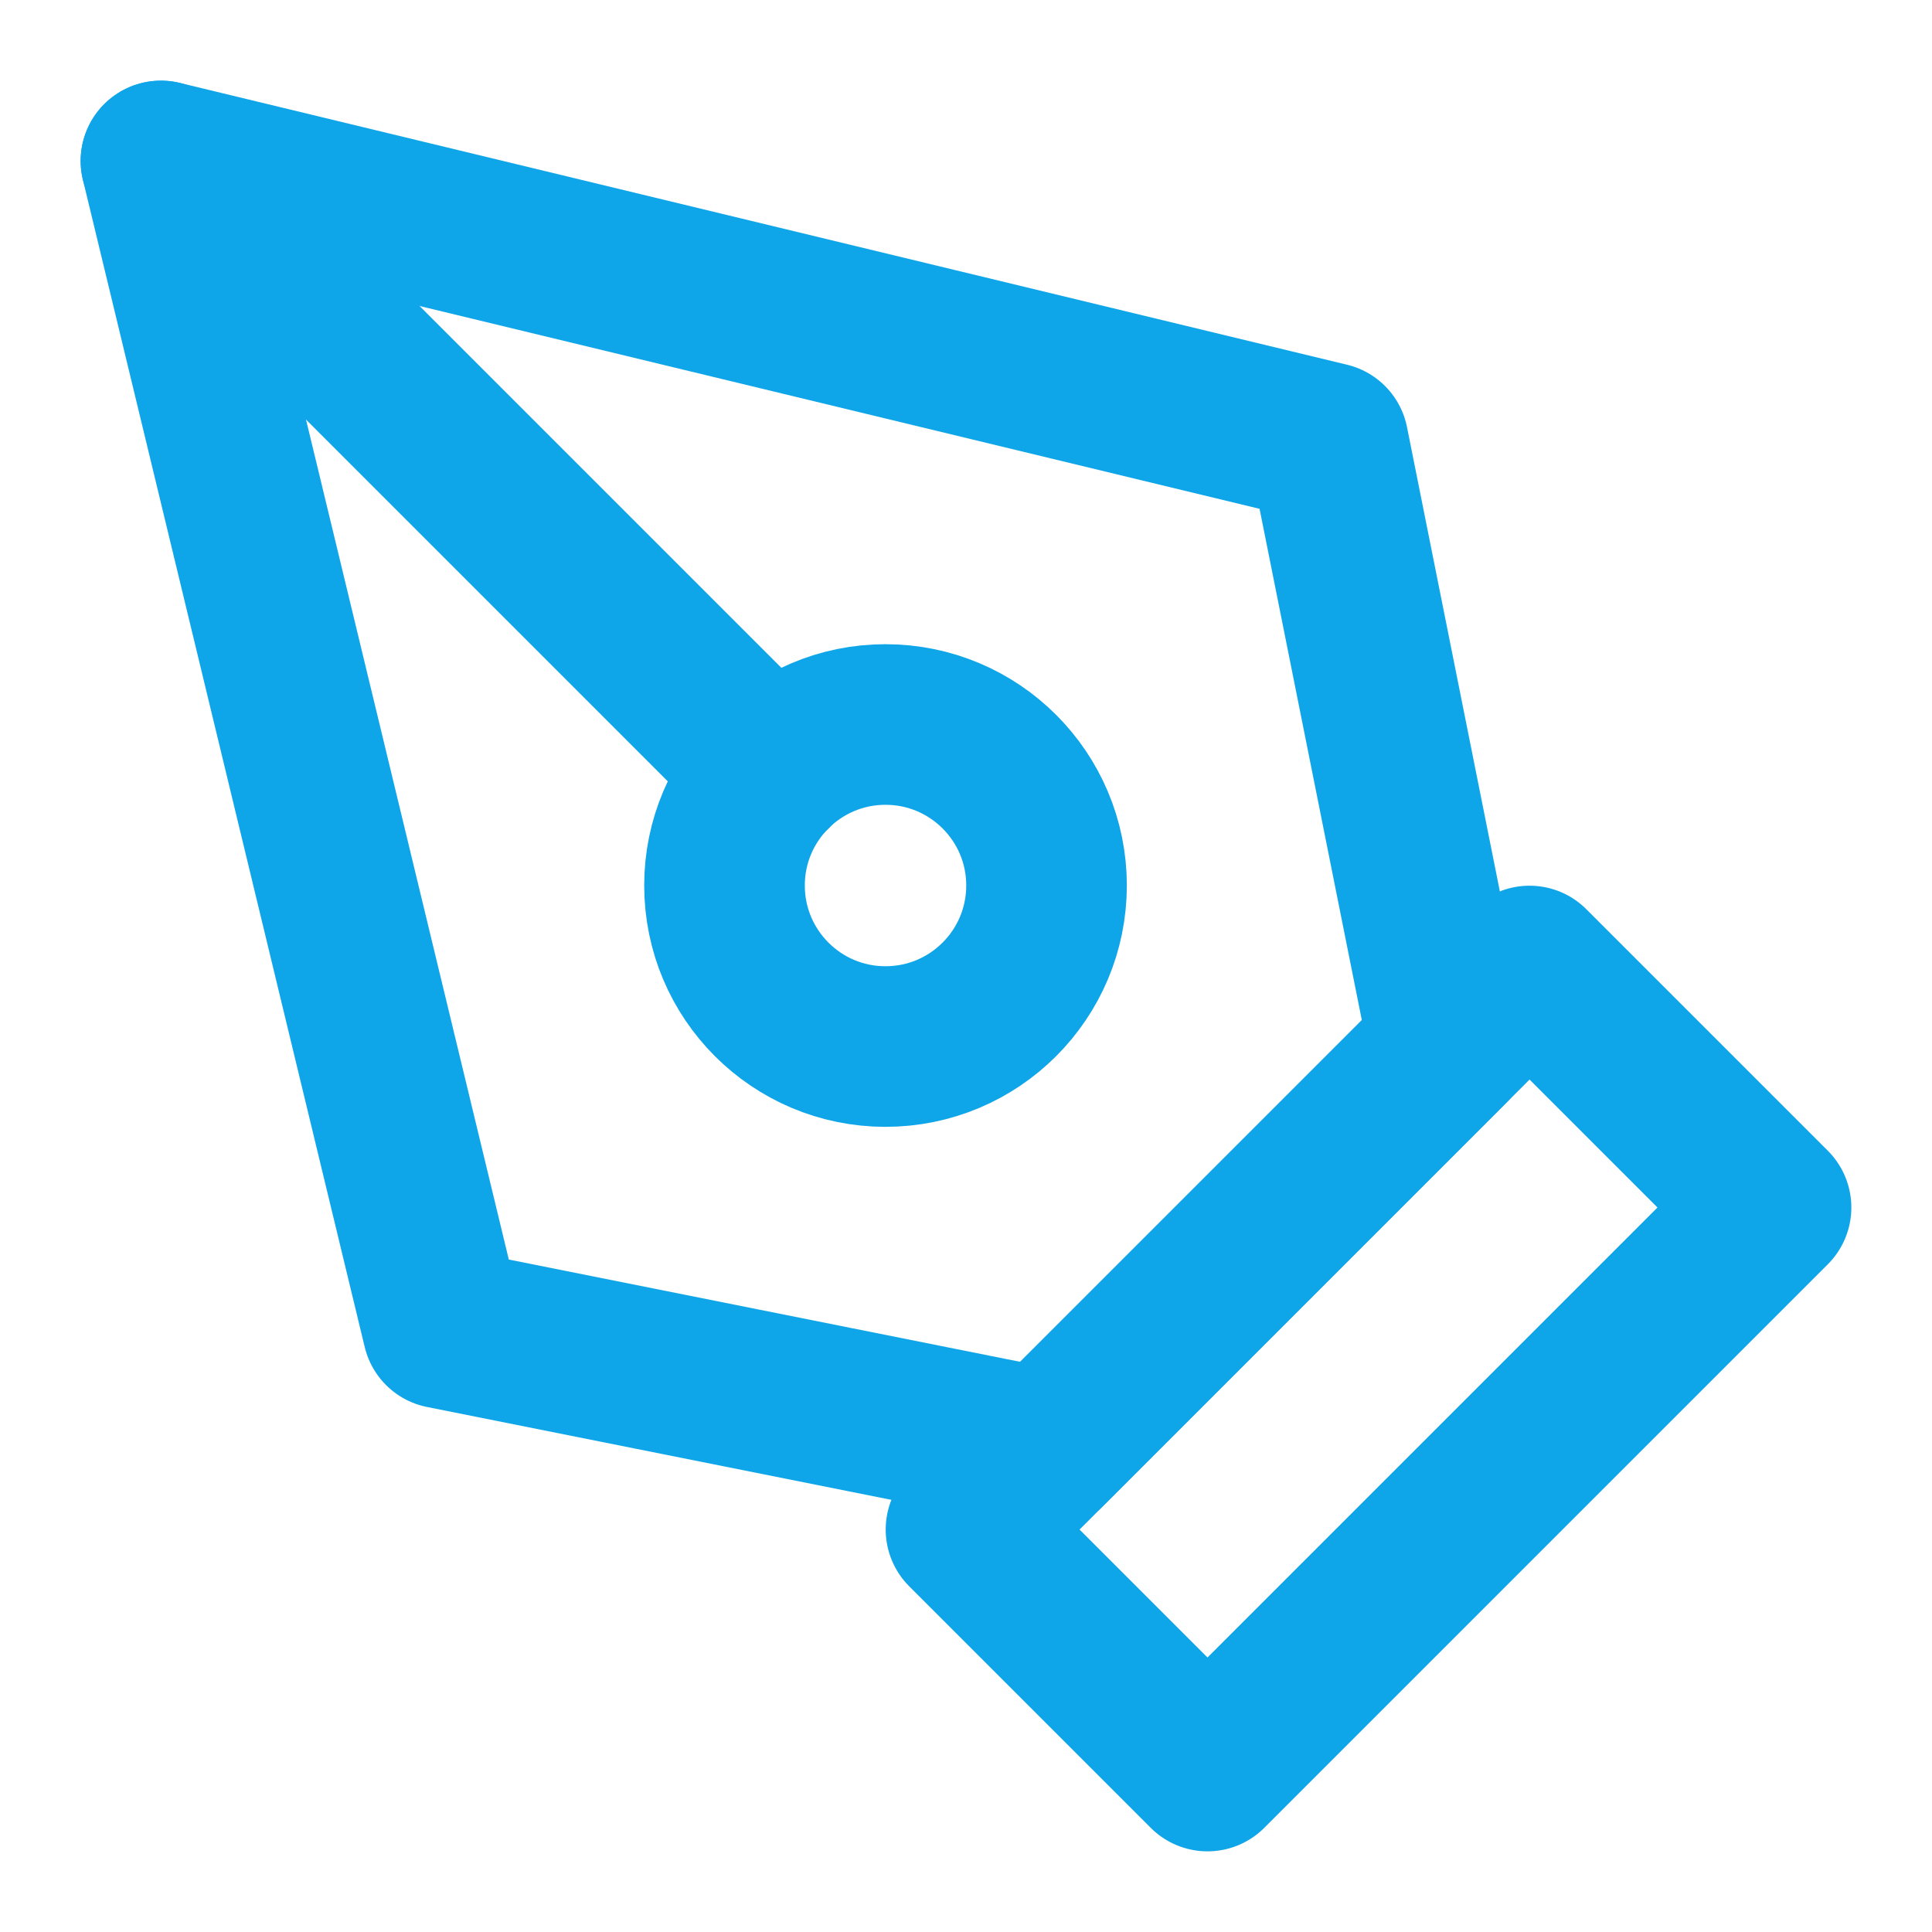 <svg width="16" height="16" viewBox="0 0 16 16" fill="none" xmlns="http://www.w3.org/2000/svg">
<g clip-path="url(#clip0_8905_2409)">
<path d="M8 12.667L12.667 8L14.667 10L10 14.667L8 12.667Z" stroke="#0EA5E9" stroke-width="1.33" stroke-linecap="round" stroke-linejoin="round"/>
<path d="M12 8.667L11 3.667L1.333 1.333L3.667 11L8.667 12L12 8.667Z" stroke="#0EA5E9" stroke-width="1.33" stroke-linecap="round" stroke-linejoin="round"/>
<path d="M1.333 1.333L6.391 6.391" stroke="#0EA5E9" stroke-width="1.33" stroke-linecap="round" stroke-linejoin="round"/>
<path d="M7.333 8.667C8.07 8.667 8.667 8.07 8.667 7.333C8.667 6.597 8.07 6 7.333 6C6.597 6 6 6.597 6 7.333C6 8.07 6.597 8.667 7.333 8.667Z" stroke="#0EA5E9" stroke-width="1.33" stroke-linecap="round" stroke-linejoin="round"/>
</g>
<defs>
<clipPath id="clip0_8905_2409">
<rect width="16" height="16" fill="white"/>
</clipPath>
</defs>
</svg>
